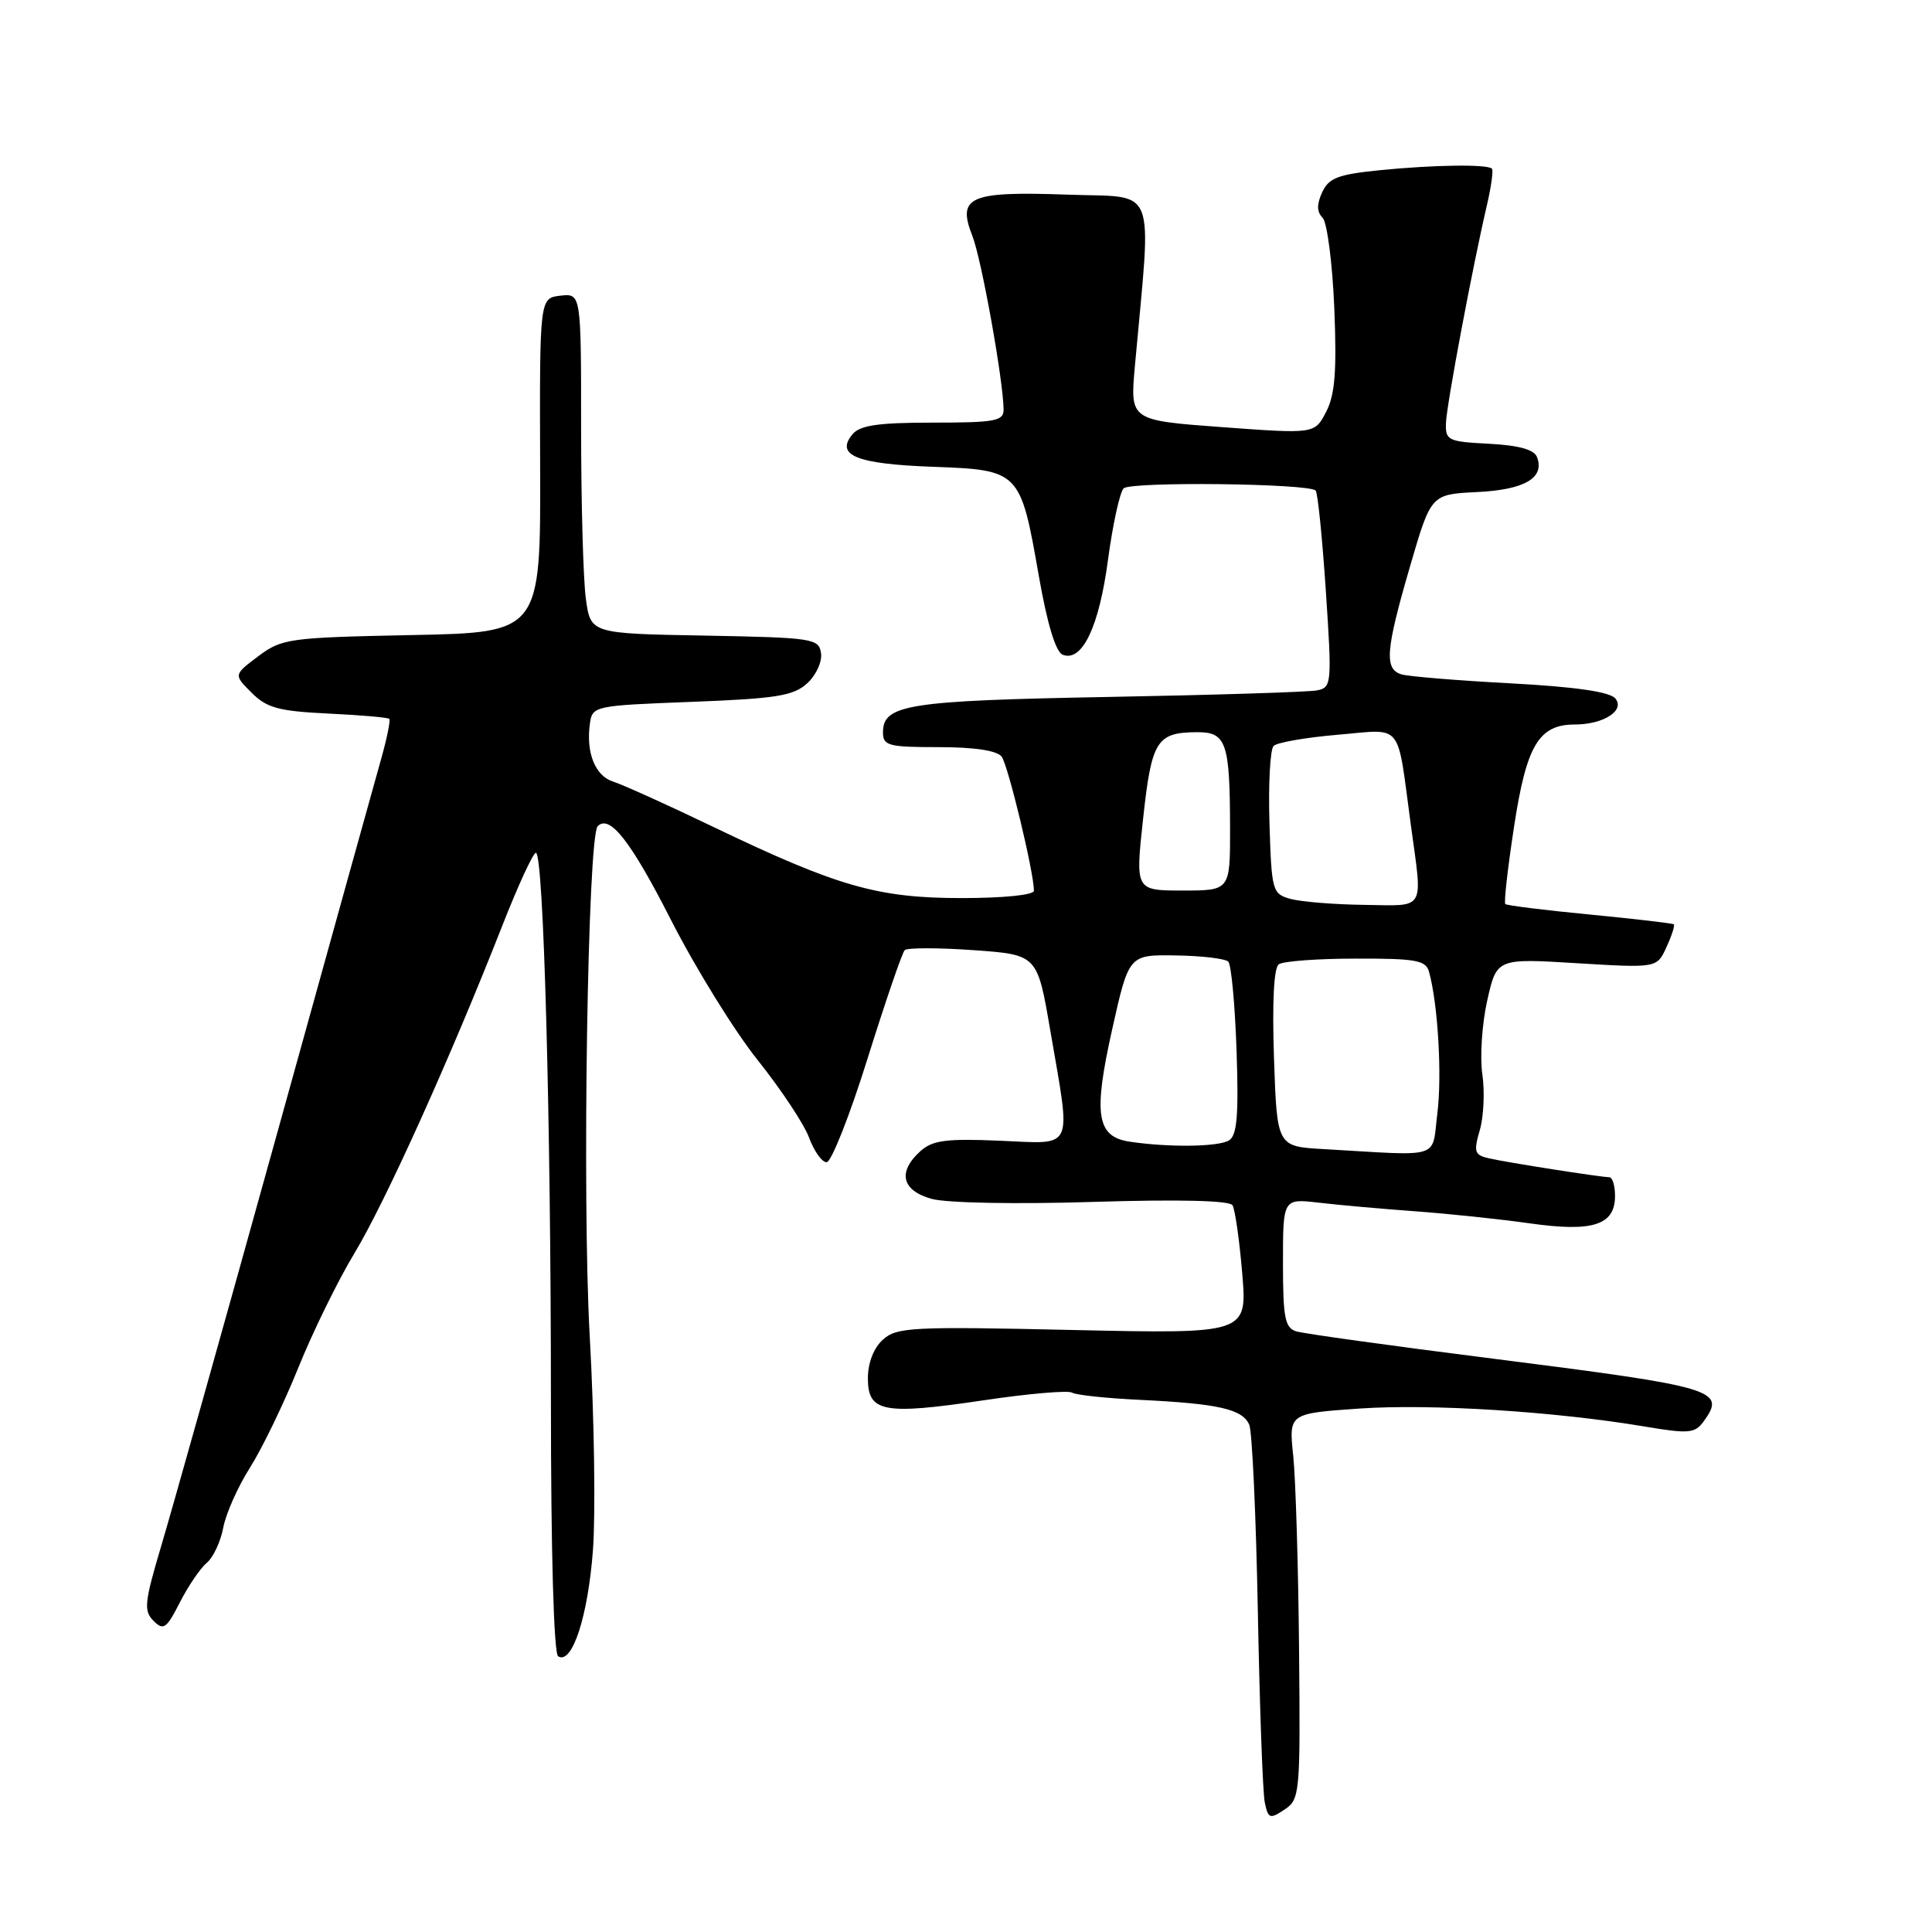 <?xml version="1.0" encoding="UTF-8" standalone="no"?>
<!DOCTYPE svg PUBLIC "-//W3C//DTD SVG 1.1//EN" "http://www.w3.org/Graphics/SVG/1.1/DTD/svg11.dtd" >
<svg xmlns="http://www.w3.org/2000/svg" xmlns:xlink="http://www.w3.org/1999/xlink" version="1.1" viewBox="0 0 256 256">
 <g >
 <path fill="currentColor"
d=" M 172.13 218.44 C 172.03 207.47 171.68 195.98 171.36 192.90 C 170.77 187.29 170.77 187.29 180.14 186.64 C 189.58 185.99 206.04 187.02 217.97 189.03 C 223.74 190.00 224.58 189.93 225.72 188.37 C 228.78 184.18 227.47 183.79 197.84 180.03 C 184.45 178.34 172.71 176.71 171.75 176.41 C 170.26 175.95 170.00 174.59 170.00 167.34 C 170.00 158.81 170.00 158.81 174.75 159.36 C 177.36 159.67 183.10 160.18 187.50 160.50 C 191.90 160.82 198.74 161.54 202.70 162.10 C 211.07 163.29 214.00 162.34 214.00 158.46 C 214.00 157.11 213.66 156.00 213.25 155.99 C 212.10 155.98 199.78 154.05 197.32 153.49 C 195.37 153.05 195.24 152.65 196.08 149.75 C 196.60 147.96 196.75 144.64 196.42 142.36 C 196.08 140.09 196.37 135.69 197.06 132.60 C 198.32 126.98 198.32 126.98 208.94 127.63 C 219.55 128.27 219.55 128.27 220.81 125.51 C 221.51 123.99 221.95 122.63 221.79 122.48 C 221.63 122.34 216.62 121.76 210.65 121.18 C 204.69 120.61 199.65 119.98 199.46 119.79 C 199.26 119.60 199.79 114.95 200.63 109.47 C 202.27 98.73 203.91 96.00 208.68 96.00 C 212.47 96.00 215.36 94.14 214.04 92.55 C 213.31 91.67 208.78 91.01 200.23 90.55 C 193.23 90.18 186.71 89.64 185.75 89.37 C 183.39 88.69 183.58 86.23 186.85 75.00 C 189.62 65.50 189.62 65.50 195.72 65.20 C 202.02 64.90 204.72 63.32 203.66 60.56 C 203.28 59.57 201.25 59.01 197.30 58.80 C 191.83 58.52 191.51 58.36 191.60 56.00 C 191.71 53.49 195.13 35.28 197.04 27.12 C 197.60 24.70 197.89 22.56 197.69 22.35 C 197.07 21.74 189.99 21.84 182.86 22.55 C 177.28 23.11 176.06 23.58 175.19 25.49 C 174.46 27.08 174.48 28.08 175.25 28.85 C 175.85 29.45 176.55 34.83 176.80 40.79 C 177.14 49.21 176.90 52.29 175.72 54.57 C 174.20 57.50 174.20 57.50 161.97 56.60 C 149.74 55.70 149.74 55.70 150.37 48.60 C 152.60 23.88 153.53 26.24 141.39 25.79 C 128.47 25.33 126.79 26.05 128.84 31.25 C 130.05 34.30 132.94 50.40 132.98 54.25 C 133.00 55.79 131.89 56.00 123.62 56.00 C 116.39 56.00 113.95 56.35 112.96 57.54 C 110.65 60.33 113.48 61.48 123.56 61.85 C 135.11 62.27 135.21 62.37 137.64 76.26 C 138.77 82.72 139.89 86.40 140.82 86.76 C 143.39 87.75 145.63 83.08 146.81 74.22 C 147.44 69.50 148.38 65.22 148.89 64.71 C 149.81 63.79 173.39 64.05 174.33 65.00 C 174.61 65.28 175.21 71.26 175.68 78.29 C 176.50 90.65 176.46 91.09 174.51 91.48 C 173.41 91.70 160.96 92.09 146.85 92.35 C 120.30 92.84 117.00 93.35 117.00 97.04 C 117.00 98.81 117.71 99.00 124.38 99.00 C 129.10 99.00 132.10 99.45 132.72 100.25 C 133.57 101.37 137.00 115.58 137.00 118.03 C 137.00 118.59 132.97 119.00 127.47 119.00 C 116.29 119.00 111.02 117.49 94.50 109.56 C 88.45 106.65 82.49 103.96 81.25 103.57 C 78.86 102.82 77.62 99.72 78.17 95.85 C 78.49 93.55 78.77 93.49 91.65 93.00 C 102.84 92.57 105.12 92.21 106.94 90.56 C 108.12 89.49 108.96 87.69 108.79 86.56 C 108.51 84.60 107.77 84.49 93.38 84.22 C 78.26 83.95 78.26 83.95 77.63 79.34 C 77.28 76.80 77.00 66.65 77.00 56.79 C 77.00 38.87 77.00 38.87 74.25 39.18 C 71.50 39.50 71.50 39.50 71.57 61.65 C 71.65 83.81 71.65 83.81 54.57 84.15 C 38.27 84.48 37.35 84.61 34.23 86.95 C 30.95 89.41 30.95 89.41 33.34 91.79 C 35.35 93.81 36.93 94.23 43.49 94.55 C 47.76 94.75 51.40 95.07 51.58 95.25 C 51.76 95.43 51.28 97.81 50.51 100.54 C 49.74 103.27 43.43 125.97 36.49 151.00 C 29.54 176.03 22.73 200.28 21.35 204.89 C 19.14 212.32 19.02 213.45 20.34 214.77 C 21.66 216.09 22.06 215.81 23.84 212.31 C 24.95 210.14 26.55 207.79 27.40 207.08 C 28.25 206.38 29.23 204.28 29.58 202.43 C 29.93 200.57 31.52 196.99 33.13 194.46 C 34.73 191.93 37.61 185.98 39.52 181.25 C 41.43 176.51 44.78 169.67 46.97 166.05 C 51.05 159.30 59.72 140.08 66.52 122.75 C 68.62 117.39 70.64 113.00 71.01 113.00 C 72.03 113.00 73.00 148.35 73.00 185.60 C 73.00 205.72 73.38 219.12 73.96 219.47 C 75.81 220.62 77.91 214.19 78.57 205.39 C 78.93 200.50 78.74 187.72 78.14 177.00 C 77.12 158.79 77.87 110.80 79.20 109.47 C 80.79 107.88 83.58 111.44 88.89 121.86 C 92.16 128.28 97.35 136.67 100.43 140.51 C 103.50 144.36 106.55 148.96 107.21 150.75 C 107.87 152.54 108.91 154.00 109.53 154.00 C 110.15 154.00 112.60 147.81 114.96 140.25 C 117.33 132.69 119.54 126.23 119.88 125.90 C 120.22 125.57 124.31 125.57 128.98 125.90 C 137.45 126.50 137.45 126.50 139.16 136.50 C 141.95 152.75 142.49 151.56 132.44 151.15 C 125.35 150.85 123.56 151.09 121.94 152.55 C 118.90 155.31 119.49 157.76 123.46 158.86 C 125.42 159.40 134.61 159.58 144.81 159.26 C 156.16 158.91 162.93 159.07 163.31 159.70 C 163.65 160.25 164.23 164.30 164.60 168.71 C 165.27 176.74 165.27 176.74 142.12 176.23 C 120.82 175.75 118.82 175.86 116.99 177.51 C 115.76 178.62 115.00 180.59 115.00 182.64 C 115.00 187.13 117.05 187.52 130.38 185.54 C 136.28 184.66 141.53 184.21 142.05 184.53 C 142.56 184.85 146.63 185.28 151.08 185.49 C 161.47 185.99 164.67 186.72 165.54 188.81 C 165.92 189.74 166.43 200.85 166.67 213.50 C 166.91 226.15 167.32 237.55 167.59 238.84 C 168.04 240.99 168.27 241.07 170.20 239.78 C 172.25 238.42 172.31 237.73 172.13 218.44 Z  M 175.36 152.26 C 169.21 151.91 169.21 151.91 168.81 140.21 C 168.56 132.75 168.79 128.23 169.45 127.77 C 170.03 127.36 174.63 127.02 179.68 127.02 C 187.58 127.00 188.93 127.24 189.35 128.75 C 190.53 133.00 191.09 142.45 190.46 147.50 C 189.68 153.69 191.31 153.18 175.36 152.26 Z  M 149.70 151.28 C 145.30 150.62 144.84 147.71 147.37 136.39 C 149.58 126.50 149.58 126.50 155.80 126.60 C 159.23 126.65 162.35 127.02 162.75 127.42 C 163.15 127.81 163.64 133.11 163.85 139.19 C 164.14 147.76 163.92 150.43 162.86 151.10 C 161.49 151.97 154.90 152.06 149.70 151.28 Z  M 171.00 119.11 C 168.59 118.44 168.49 118.08 168.21 109.05 C 168.05 103.89 168.30 99.30 168.76 98.84 C 169.22 98.38 173.03 97.72 177.24 97.36 C 186.04 96.62 185.06 95.41 186.94 109.29 C 188.52 120.88 189.02 120.01 180.75 119.90 C 176.76 119.85 172.38 119.49 171.00 119.11 Z  M 151.47 108.46 C 152.59 98.12 153.26 97.04 158.63 97.02 C 162.49 97.00 162.97 98.38 162.99 109.75 C 163.00 118.00 163.00 118.00 156.72 118.00 C 150.43 118.00 150.43 118.00 151.47 108.46 Z "/>
</g>
</svg>